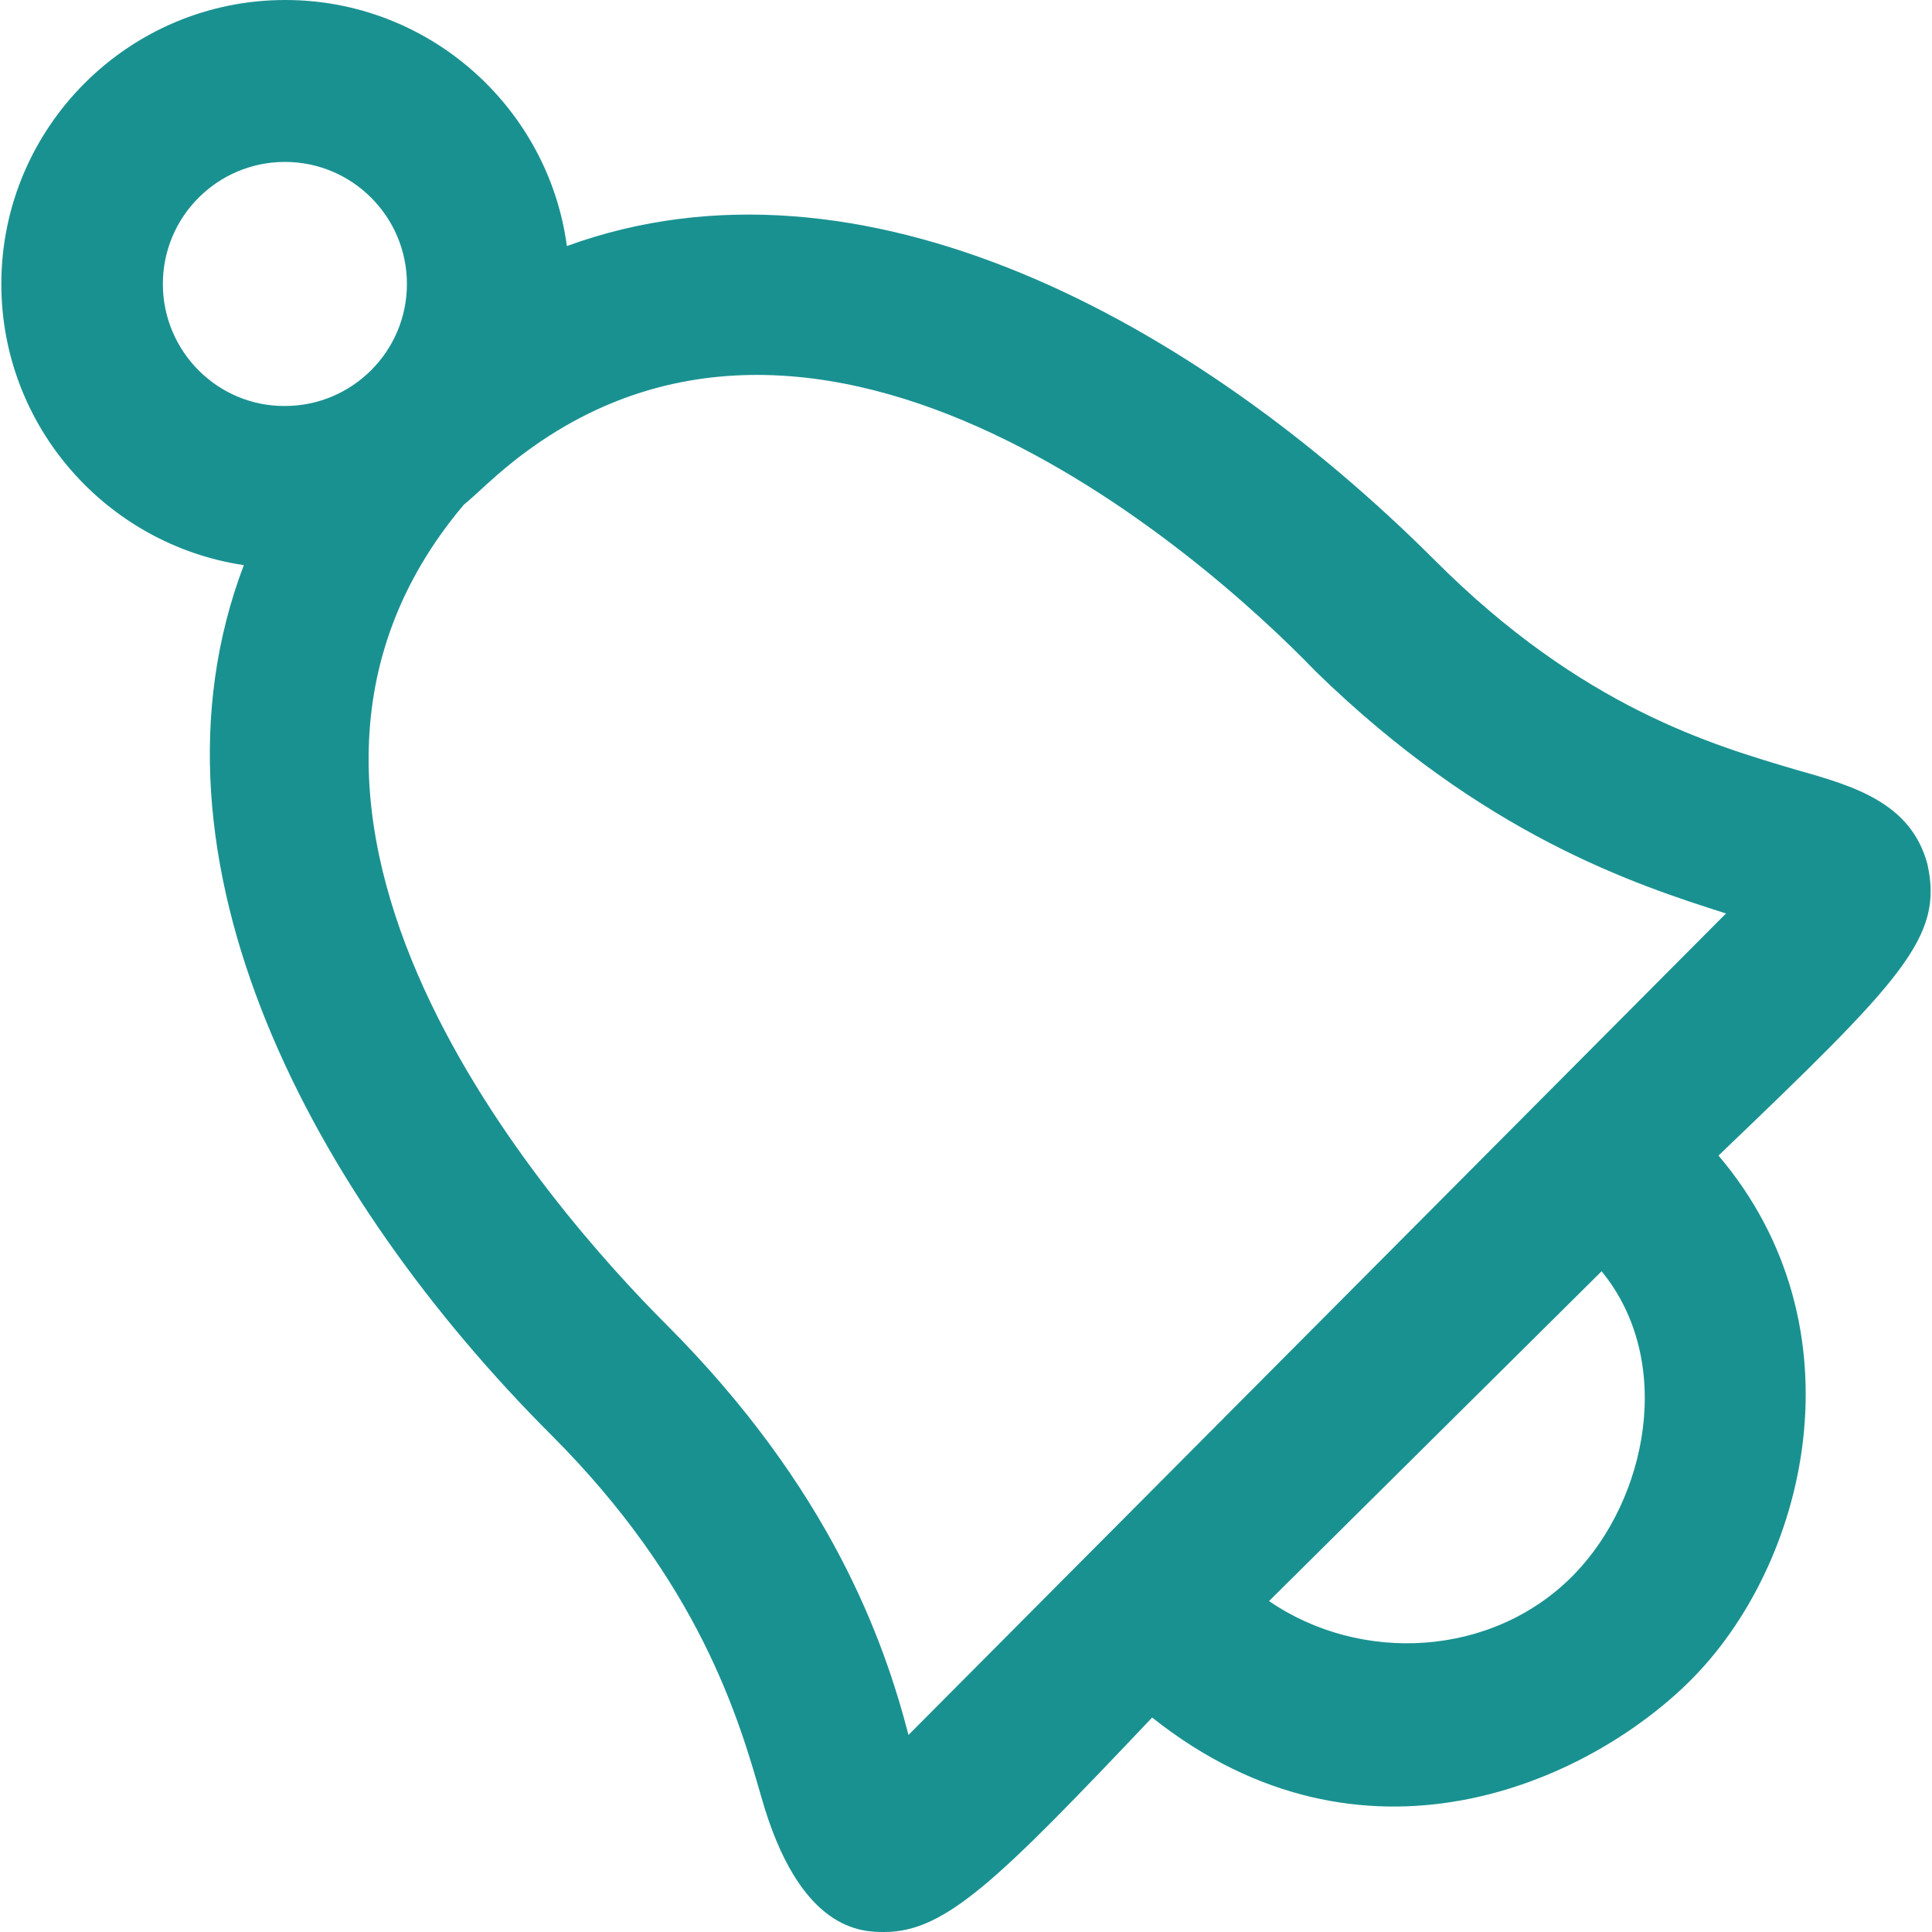 <?xml version="1.0" encoding="iso-8859-1"?>
<!-- Generator: Adobe Illustrator 19.0.0, SVG Export Plug-In . SVG Version: 6.00 Build 0)  -->
<svg xmlns="http://www.w3.org/2000/svg" xmlns:xlink="http://www.w3.org/1999/xlink" version="1.1" id="Capa_1" x="0px" y="0px" viewBox="0 0 489.2 489.2" style="enable-background:new 0 0 489.2 489.2;" xml:space="preserve" width="512px" height="512px">
<g>
	<path d="M488.038,218.8c-4.2-15.6-18.7-19.8-33.3-23.9c-20.8-6.2-54.1-15.6-91.5-53.1c-60.8-60.7-145.3-106.6-219.7-79.5   c-4.7-35.1-34.9-62.3-71.3-62.3c-39.7,0-71.9,32.3-71.9,71.9c0,36.1,26.7,66,61.4,71.2c-28.4,74.8,17.6,160,77.9,220.3   c37.4,37.4,47.4,71.6,53.1,91.5c9.7,34.3,25.6,34.3,31.2,34.3c15.6,0,29.1-13.5,67.6-54.1c0.1-0.1,0.2-0.2,0.2-0.2   c53.5,42.5,110.2,16.4,136-9.1c29.9-29.5,44.5-89.5,7.4-133.2C481.938,247.8,492.137,237.3,488.038,218.8z M41.237,71.9   c0-17.1,13.9-30.9,30.9-30.9c17.1,0,30.9,13.9,30.9,30.9c0,17.1-13.9,30.9-30.9,30.9C55.138,102.9,41.237,89,41.237,71.9z    M398.538,398.7c-20.6,21.1-54.1,22.6-77.2,6.7c25.1-24.9,59.6-59.1,84.2-83.5C424.137,344.6,417.137,379.6,398.538,398.7z    M230.037,439.3c-6.2-23.9-19.8-62.4-61.4-104c-28.8-28.8-117.6-128.8-51.2-207.5c2-1.6,6.2-5.6,6.5-5.8   c79.1-71.8,181,18.7,209.1,47.9c42.6,41.6,81.1,54.1,104,61.4C428.737,239.6,238.337,431,230.037,439.3z" fill="#1a9191"/>
</g>
<g>
</g>
<g>
</g>
<g>
</g>
<g>
</g>
<g>
</g>
<g>
</g>
<g>
</g>
<g>
</g>
<g>
</g>
<g>
</g>
<g>
</g>
<g>
</g>
<g>
</g>
<g>
</g>
<g>
</g>
</svg>
